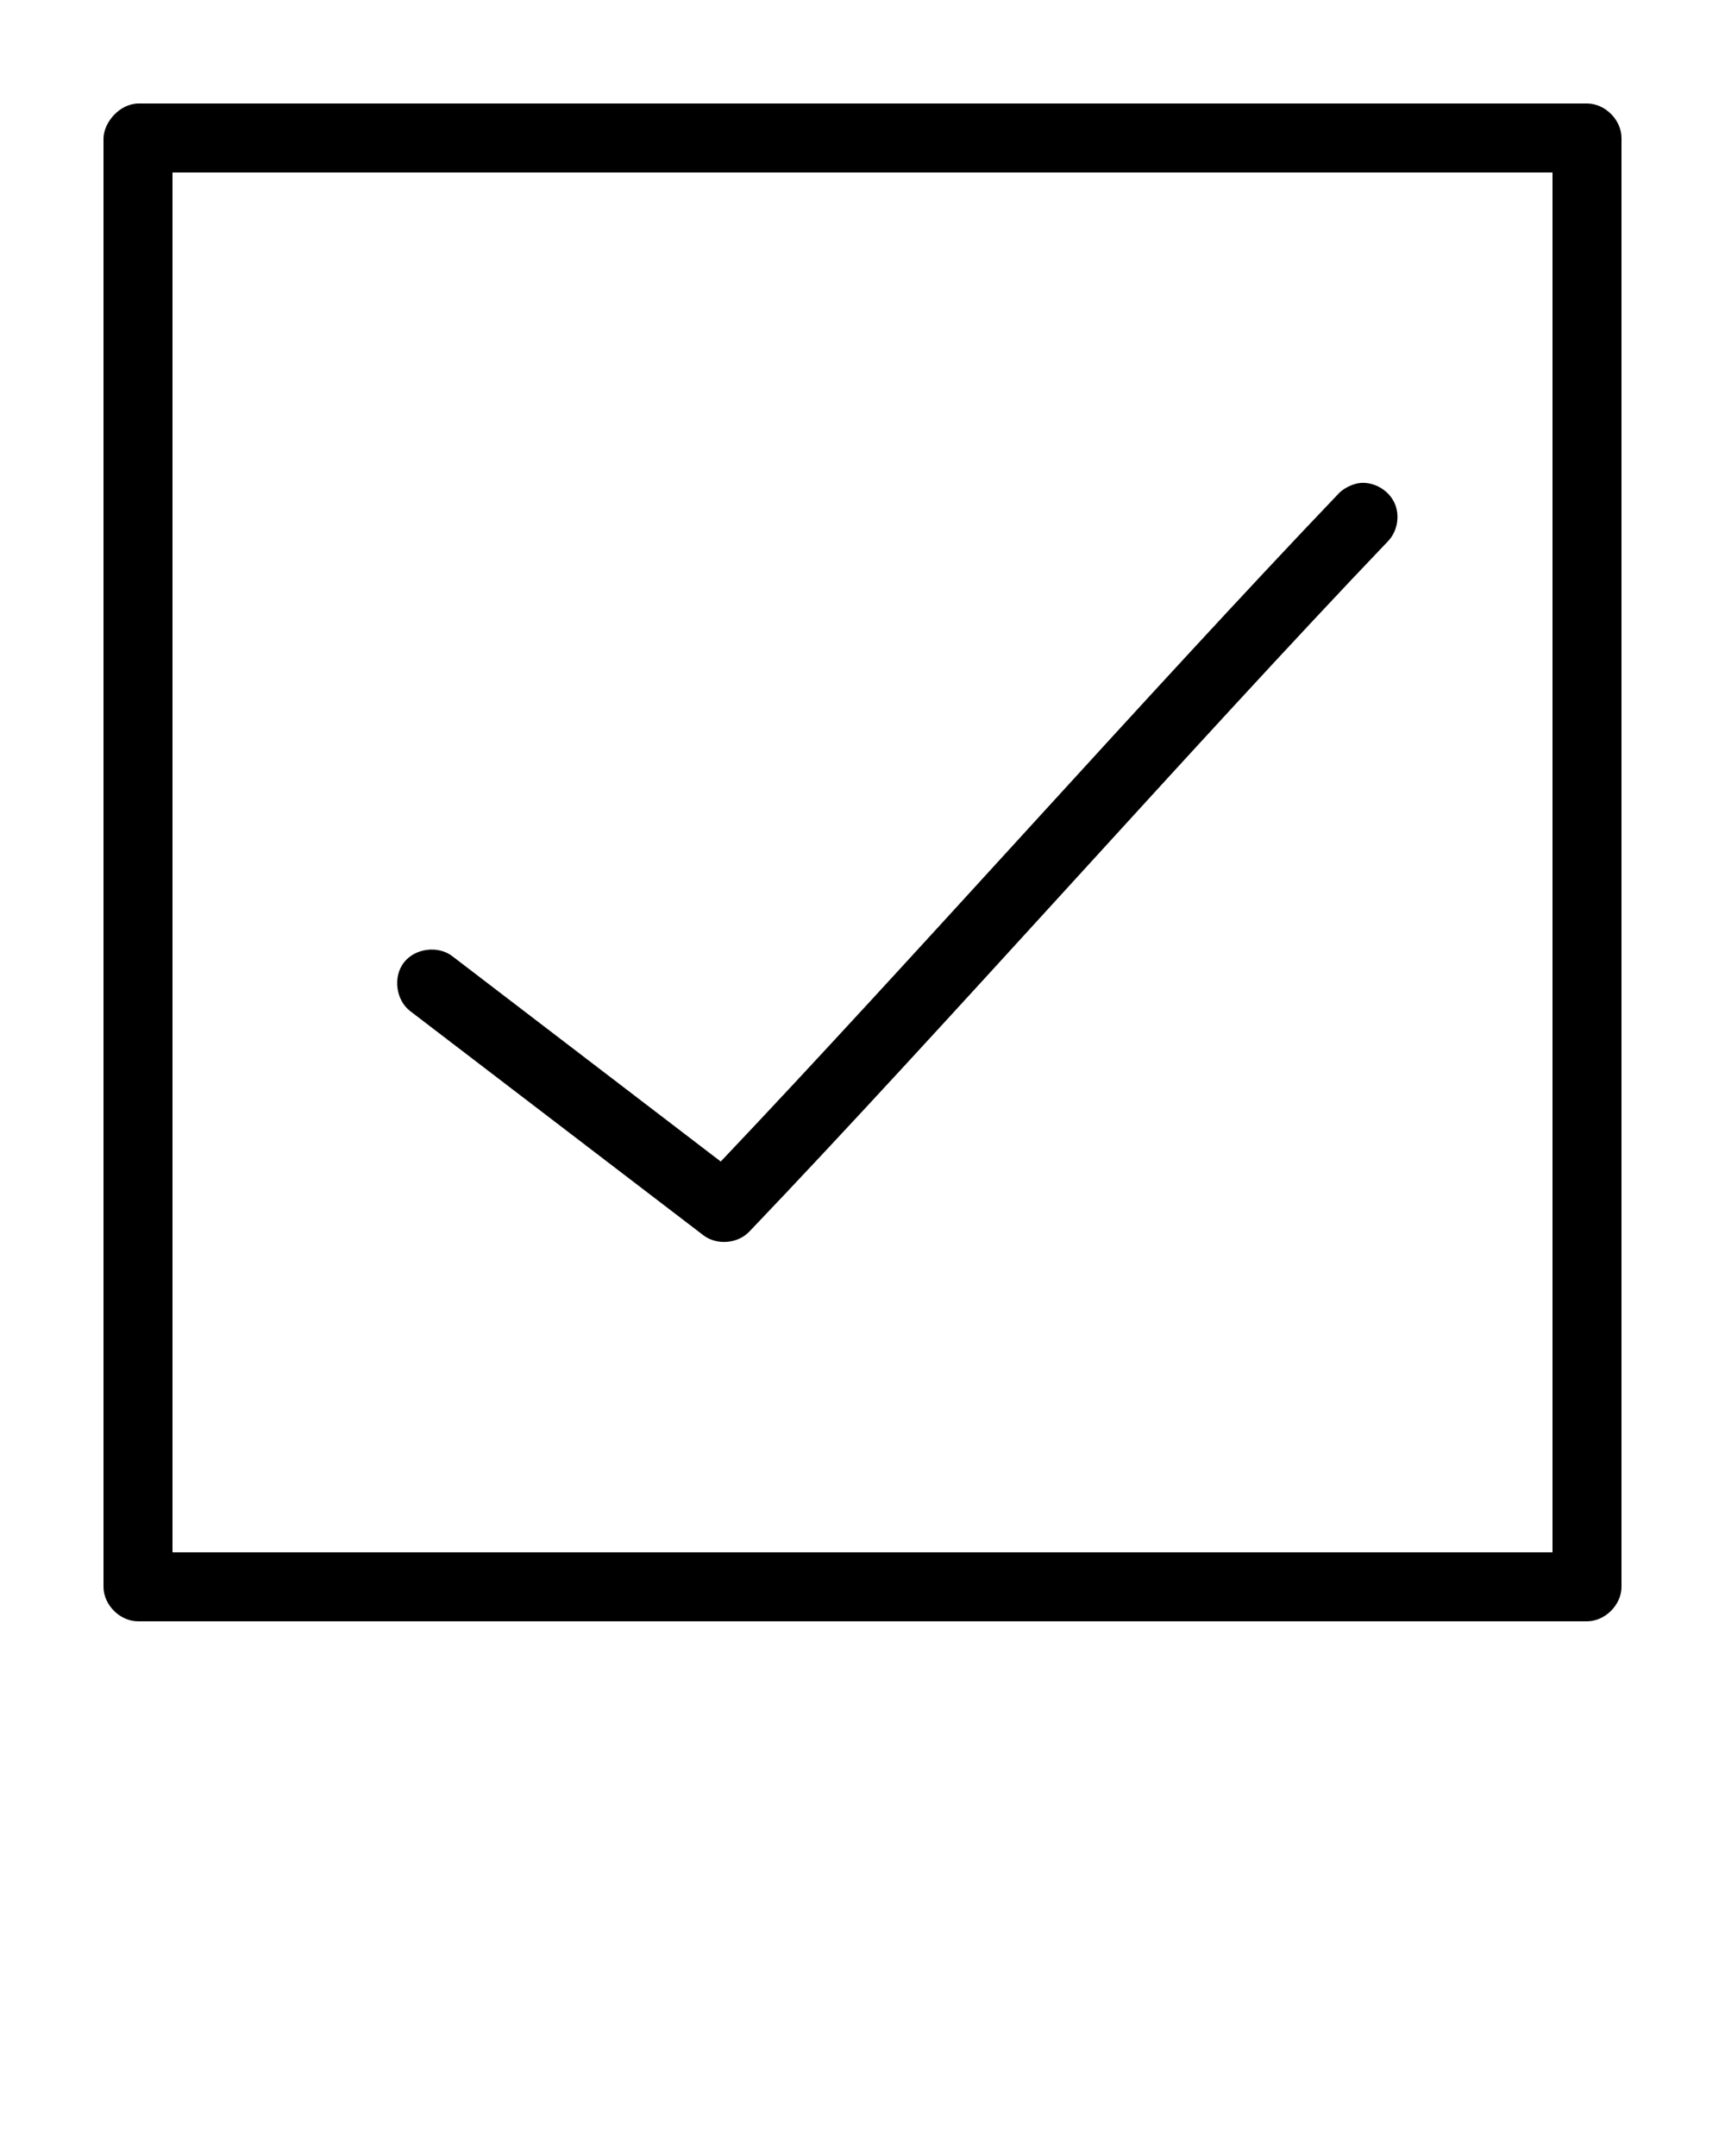 <svg xmlns:dc="http://purl.org/dc/elements/1.1/" xmlns:cc="http://creativecommons.org/ns#" xmlns:rdf="http://www.w3.org/1999/02/22-rdf-syntax-ns#" xmlns:svg="http://www.w3.org/2000/svg" xmlns="http://www.w3.org/2000/svg" xmlns:sodipodi="http://sodipodi.sourceforge.net/DTD/sodipodi-0.dtd" xmlns:inkscape="http://www.inkscape.org/namespaces/inkscape" version="1.1" x="0px" y="0px" viewBox="0 0 100 125"><g transform="translate(0,-952.362)"><path style="text-indent:0;text-transform:none;direction:ltr;block-progression:tb;baseline-shift:baseline;color:#000000;enable-background:accumulate;" d="m 6,960.362 0,84 c 1e-4,1.047 0.953,2 2,2 l 84,0 c 1.047,-10e-5 2,-0.953 2,-2 l 0,-84 c -10e-5,-1.047 -0.953,-2 -2,-2 l -84,0 c -1.09,0.032 -1.975,1.099 -2,2 z m 4,2 80,0 0,80 -80,0 z m 68.875,18 c -0.536,0.044 -1.097,0.395 -1.312,0.656 -10.795,11.295 -24.856,27.178 -35.781,38.687 l -15.562,-11.906 c -0.834,-0.638 -2.174,-0.46 -2.812,0.375 -0.638,0.835 -0.459,2.174 0.375,2.812 l 17,13 c 0.776,0.586 1.987,0.486 2.656,-0.219 11.162,-11.678 25.94,-28.428 37,-40 0.571,-0.573 0.738,-1.51 0.401,-2.245 -0.337,-0.735 -1.156,-1.22 -1.963,-1.161 z" fill="#000000" fill-opacity="1" stroke="none" marker="none" visibility="visible" display="inline" overflow="visible"/></g></svg>
